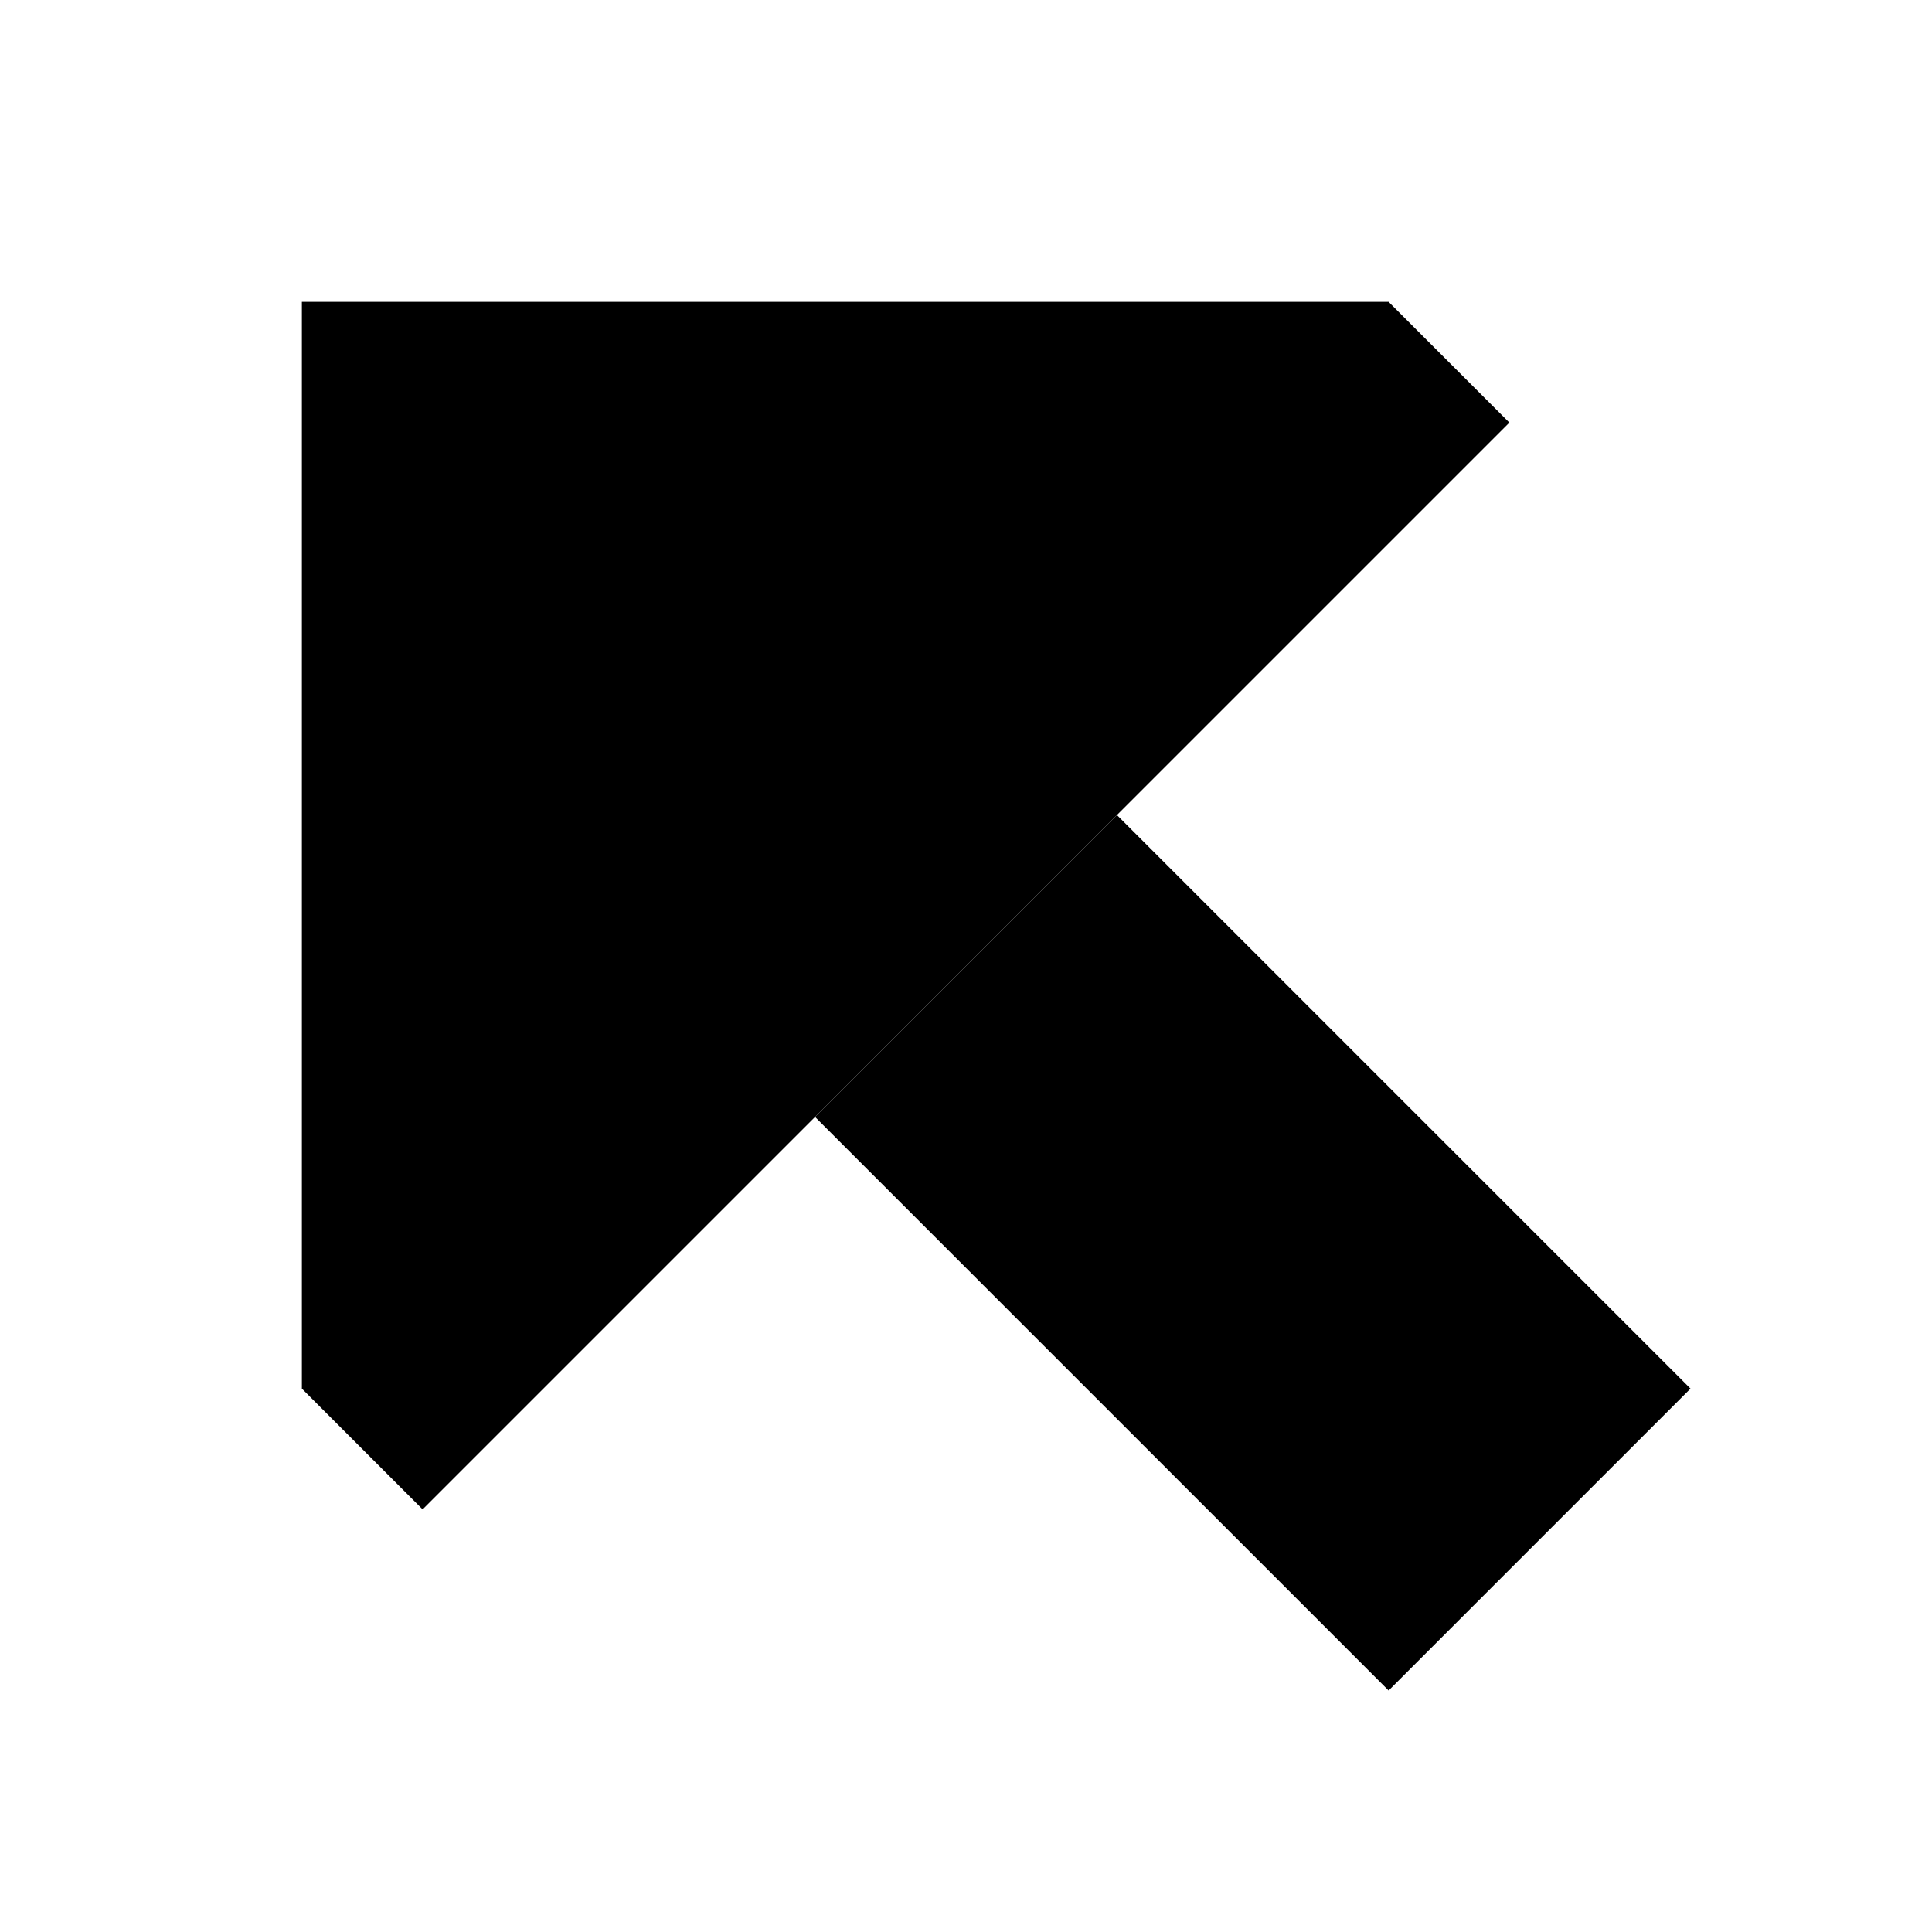 <svg xmlns="http://www.w3.org/2000/svg" width="24" height="24" viewBox="0 0 384 512">
    <path class="pr-icon-duotone-secondary" d="M152 296l80-80L384 368l-80 80L152 296z"/>
    <path class="pr-icon-duotone-primary" d="M16 80V368l32 32L336 112 304 80H16z"/>
</svg>